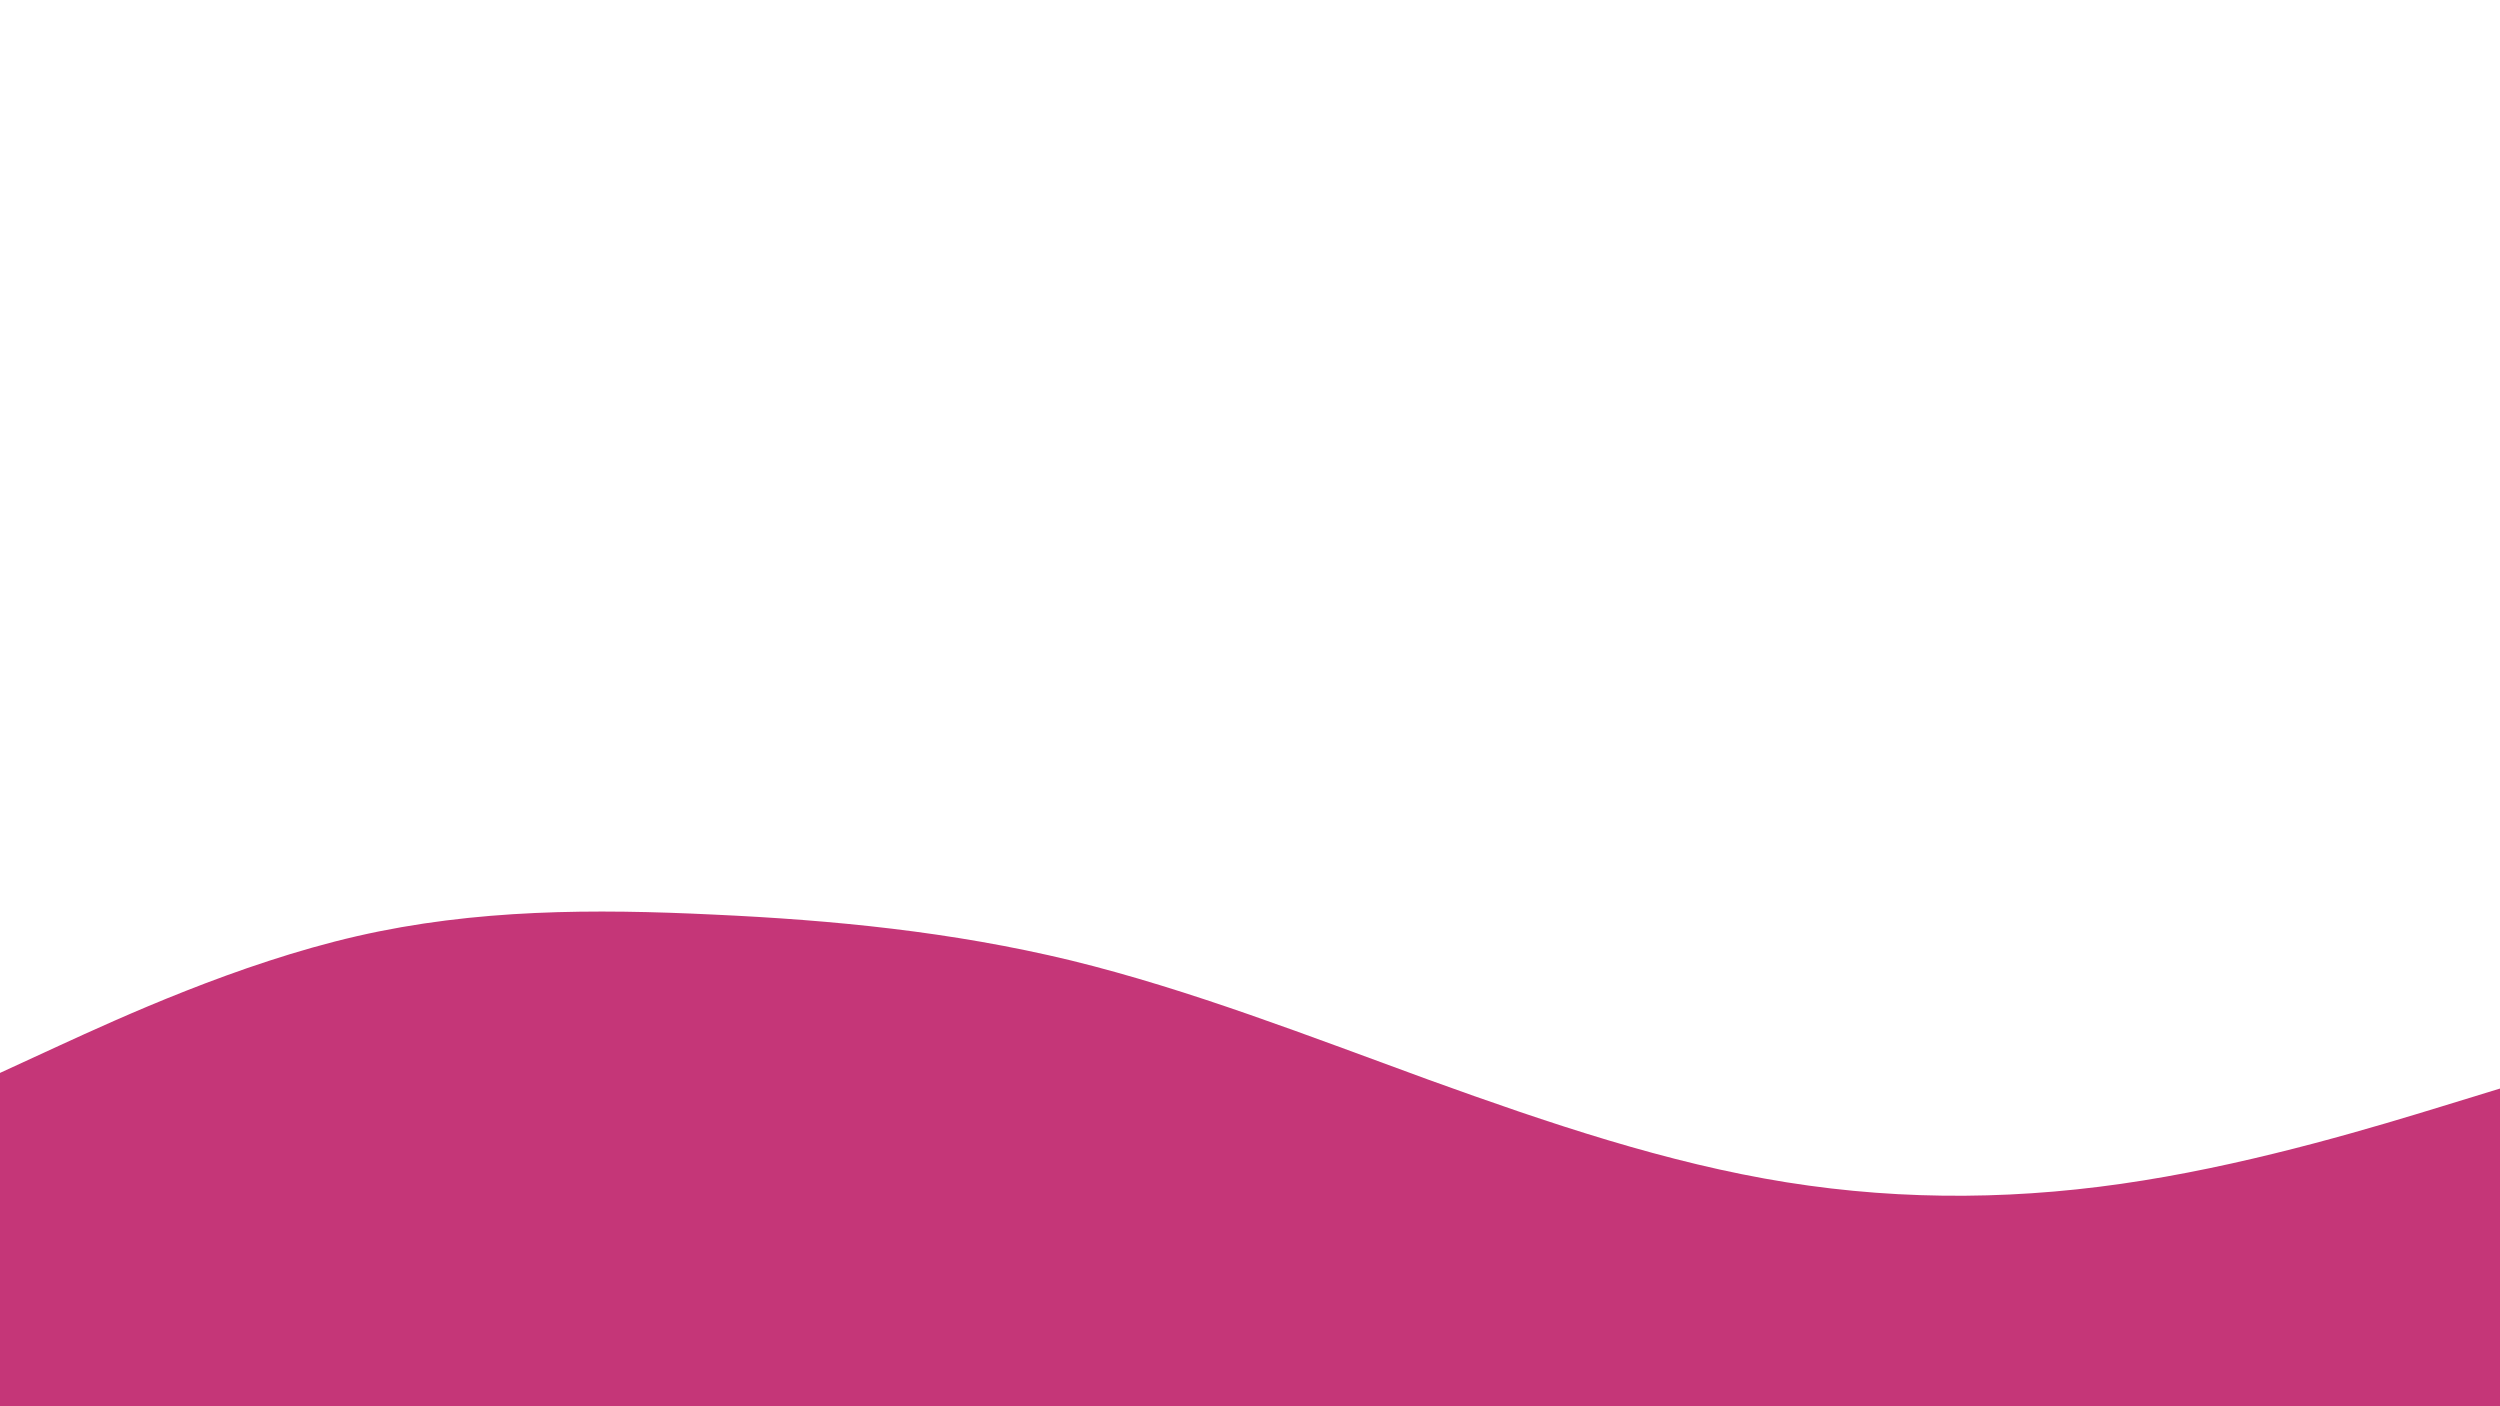 <svg id="visual" viewBox="0 0 960 540" width="960" height="540" xmlns="http://www.w3.org/2000/svg" xmlns:xlink="http://www.w3.org/1999/xlink" version="1.1"><rect x="0" y="0" width="960" height="540" fill="#fff"></rect><path d="M0 412L22.8 401.5C45.7 391 91.3 370 137 359.5C182.7 349 228.3 349 274 351.2C319.7 353.3 365.3 357.7 411.2 368.8C457 380 503 398 548.8 414.7C594.7 431.3 640.3 446.7 686 454C731.7 461.3 777.3 460.7 823 453.3C868.7 446 914.3 432 937.2 425L960 418L960 541L937.2 541C914.3 541 868.7 541 823 541C777.3 541 731.7 541 686 541C640.3 541 594.7 541 548.8 541C503 541 457 541 411.2 541C365.3 541 319.7 541 274 541C228.3 541 182.7 541 137 541C91.3 541 45.7 541 22.8 541L0 541Z" fill="#C53678" stroke-linecap="round" stroke-linejoin="miter"></path></svg>